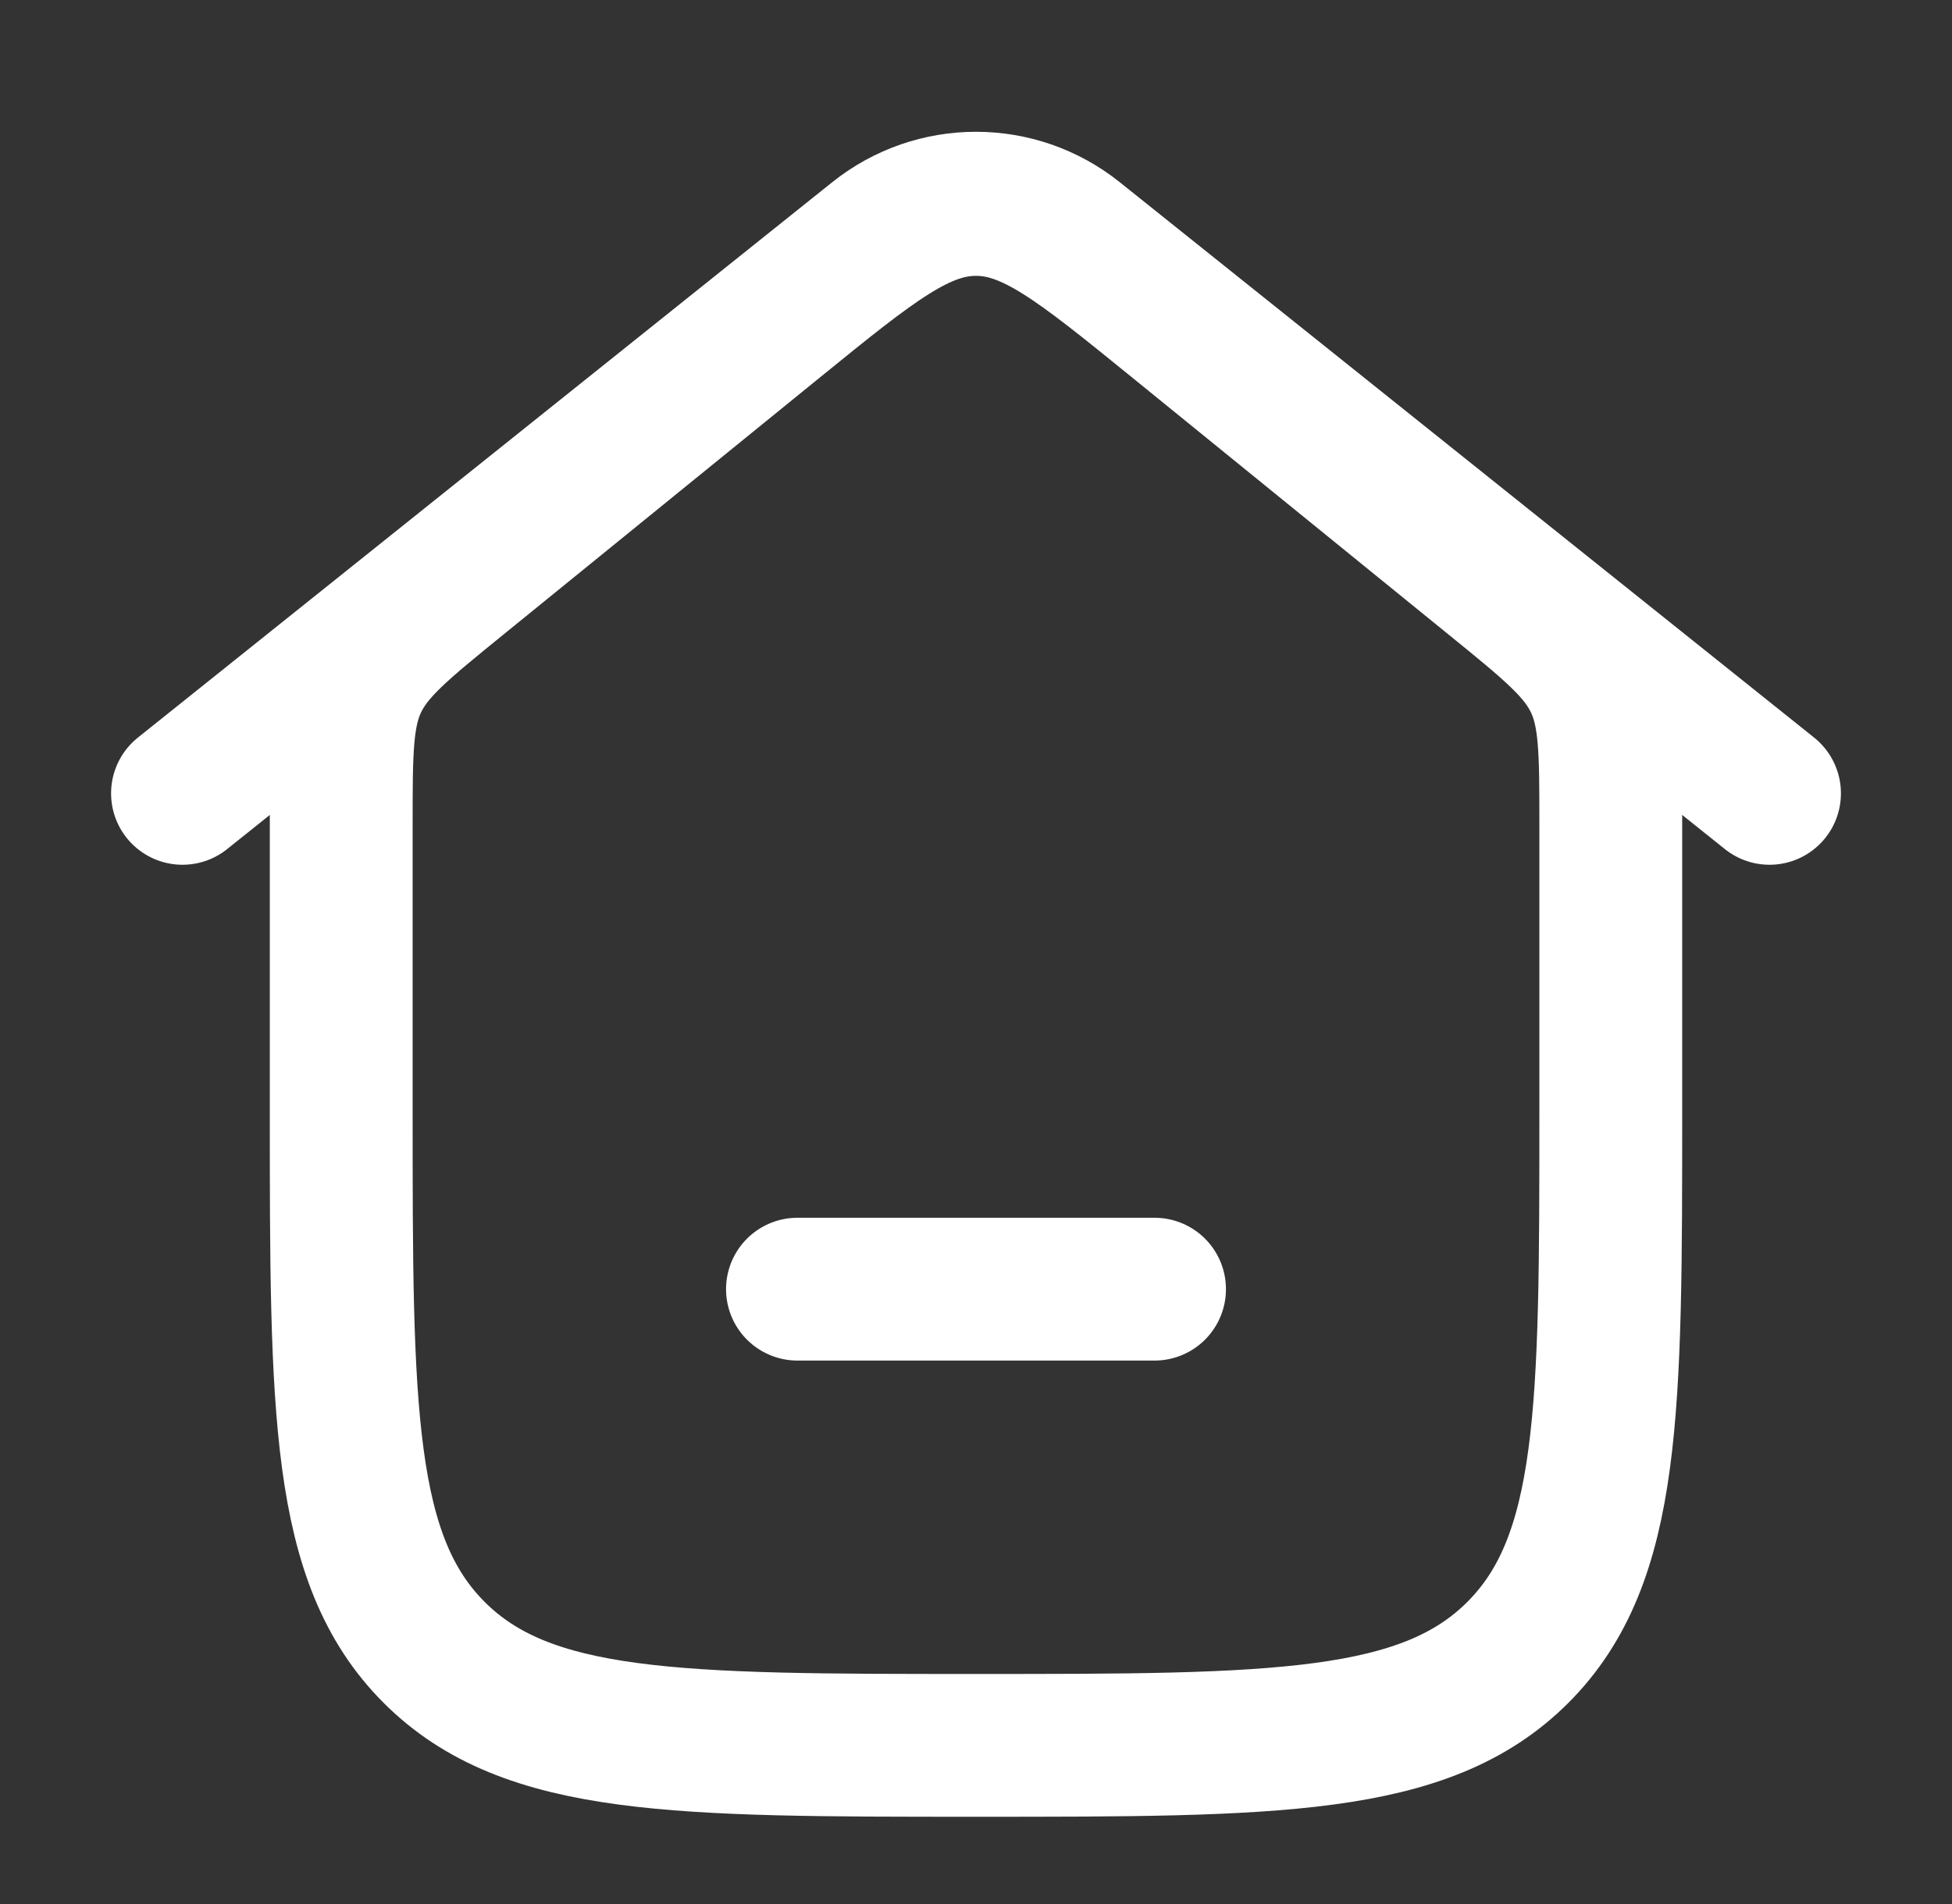 <svg width="41" height="40" viewBox="0 0 41 40" fill="none" xmlns="http://www.w3.org/2000/svg">
<rect x="0" y="0" width="41" height="40" fill="#333333" stroke="none"/>
<path d="M3.833 16.667L18.418 4.999C19.635 4.025 21.365 4.025 22.582 4.999L37.167 16.667" stroke="white" stroke-width="3" stroke-linecap="round" stroke-linejoin="round"/>
<path d="M16.296 6.749L9.629 12.166C8.419 13.149 7.814 13.641 7.49 14.321C7.167 15 7.167 15.78 7.167 17.34V23.333C7.167 29.619 7.167 32.761 9.119 34.714C11.072 36.667 14.215 36.667 20.5 36.667C26.785 36.667 29.928 36.667 31.881 34.714C33.833 32.761 33.833 29.619 33.833 23.333V17.34C33.833 15.78 33.833 15 33.51 14.321C33.186 13.641 32.581 13.149 31.371 12.166L24.704 6.749C22.69 5.113 21.683 4.295 20.5 4.295C19.317 4.295 18.31 5.113 16.296 6.749Z" stroke="white" stroke-width="3"/>
<path d="M16.75 27.083H24.25" stroke="white" stroke-width="3" stroke-linecap="round"/>
</svg>
